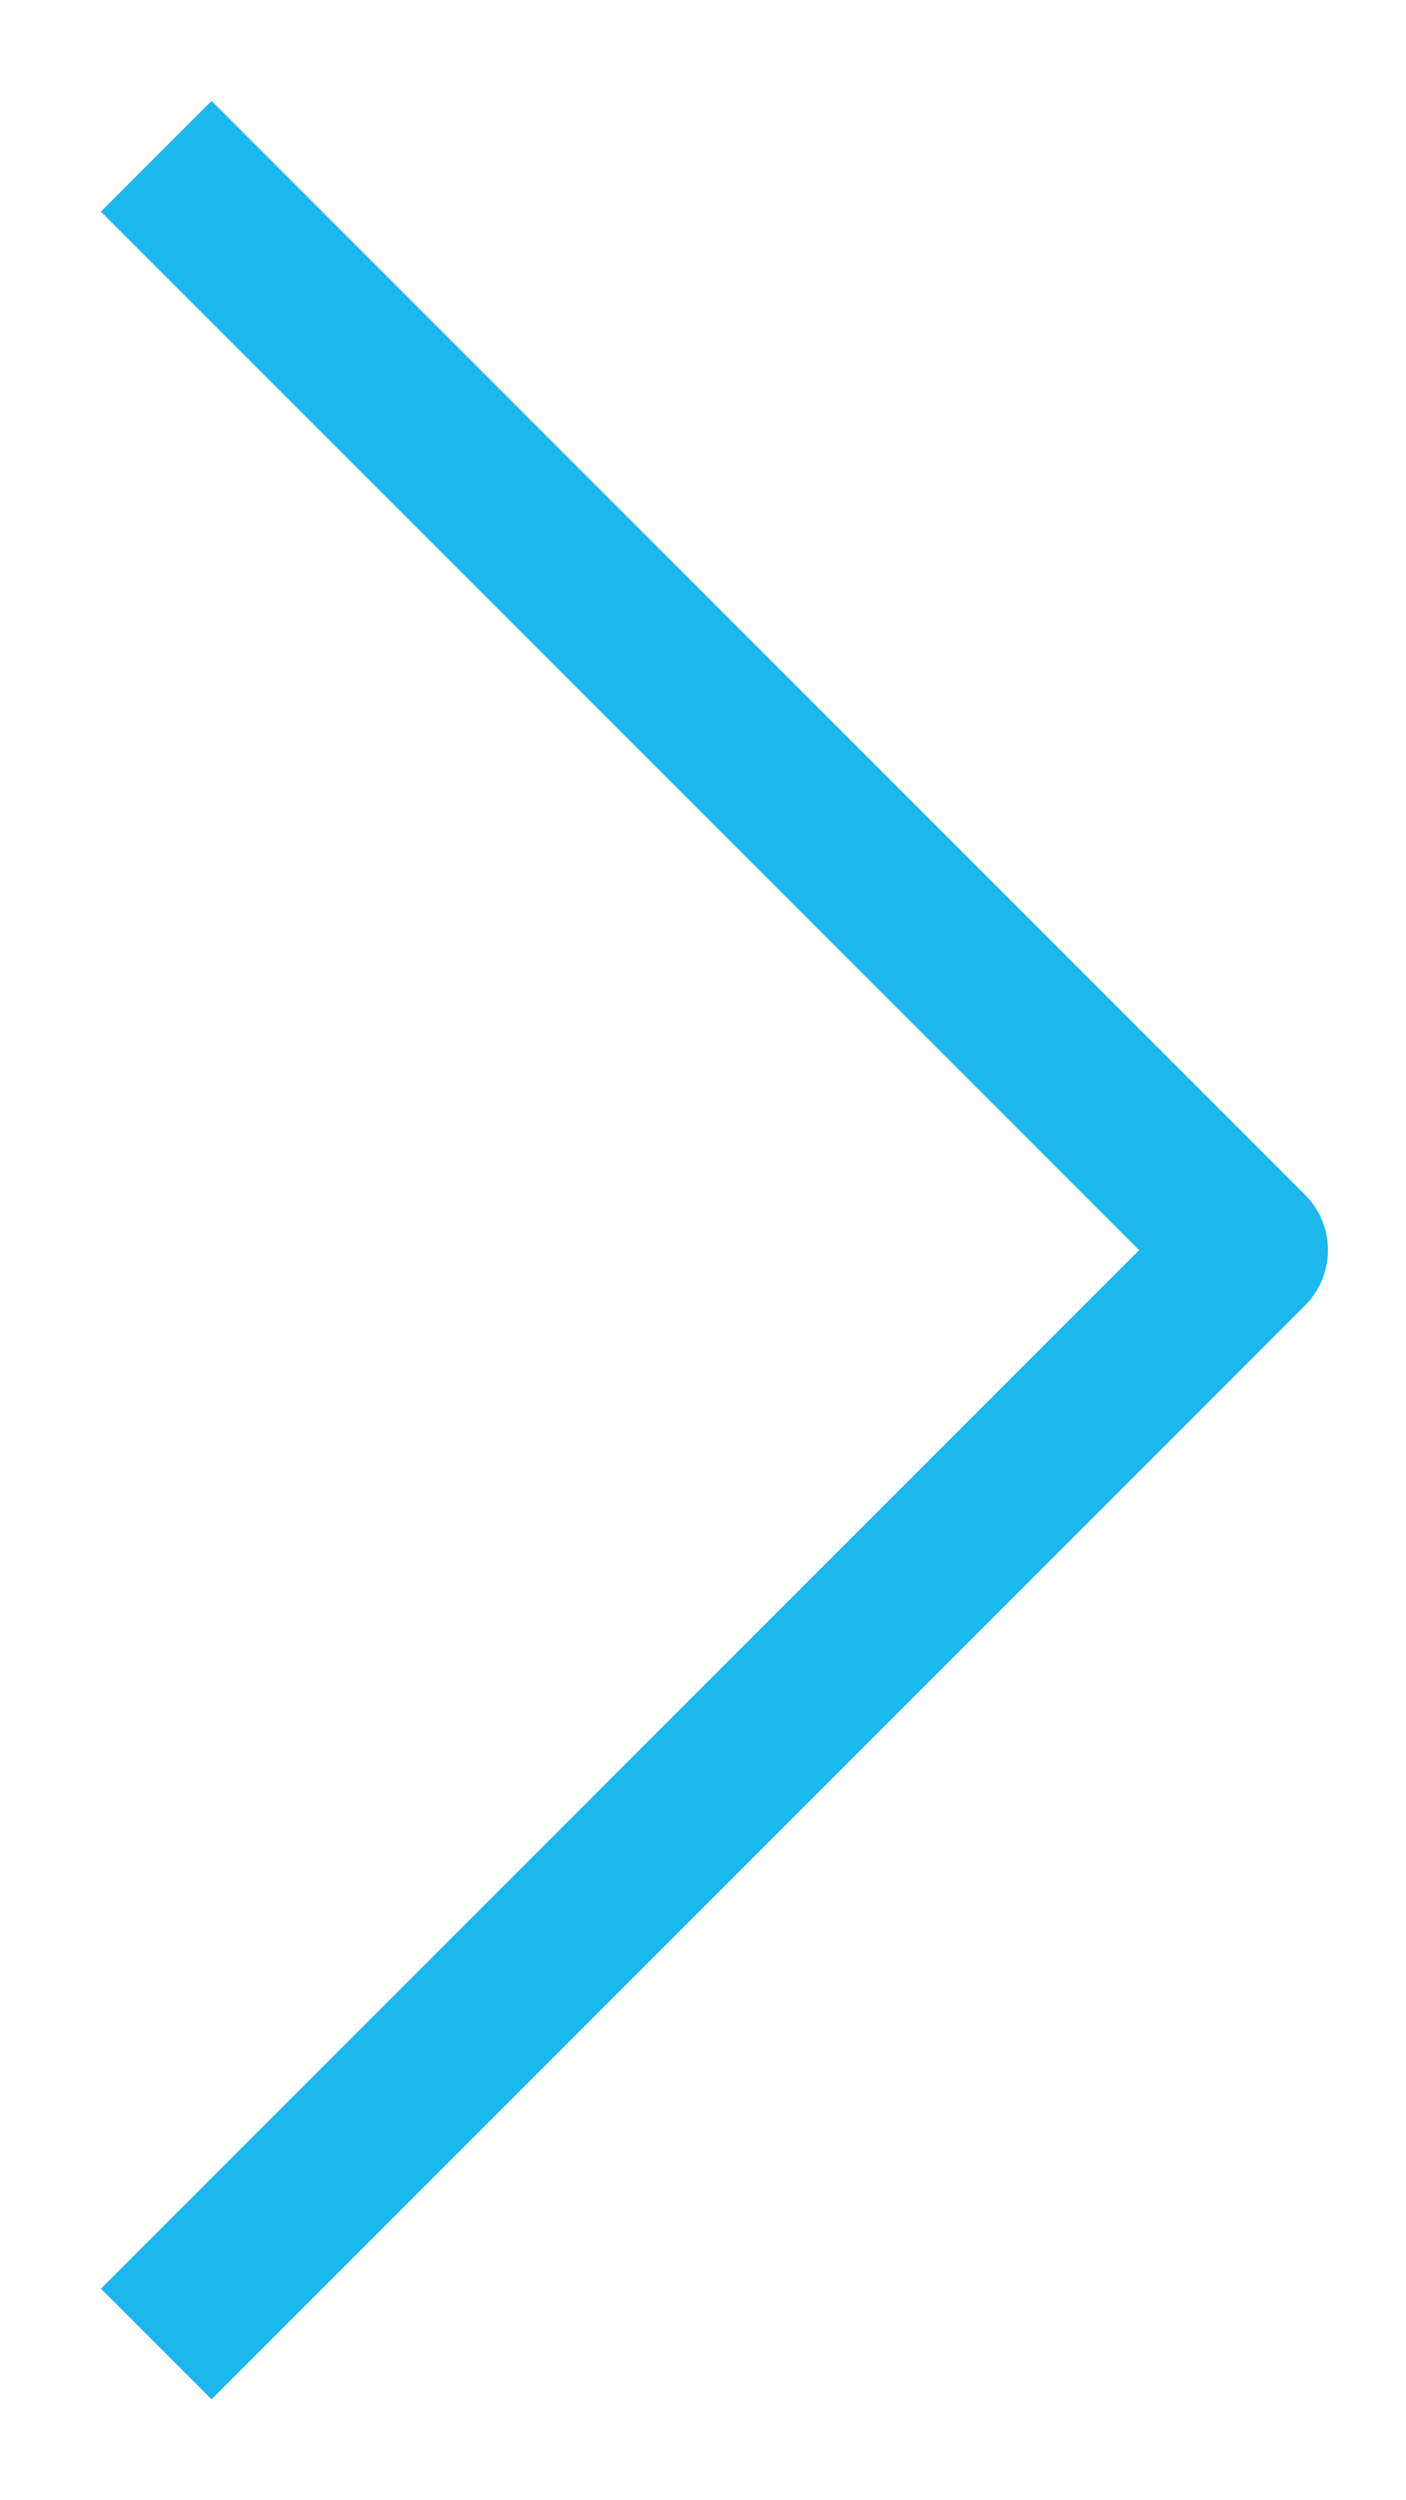 <svg width="9" height="16" viewBox="0 0 9 16" fill="none" xmlns="http://www.w3.org/2000/svg">
<path d="M8 8L8.354 7.646C8.549 7.842 8.549 8.158 8.354 8.354L8 8ZM0.646 14.646L7.646 7.646L8.354 8.354L1.354 15.354L0.646 14.646ZM7.646 8.354L0.646 1.354L1.354 0.646L8.354 7.646L7.646 8.354Z" fill="#1CB7ED"/>
</svg>
